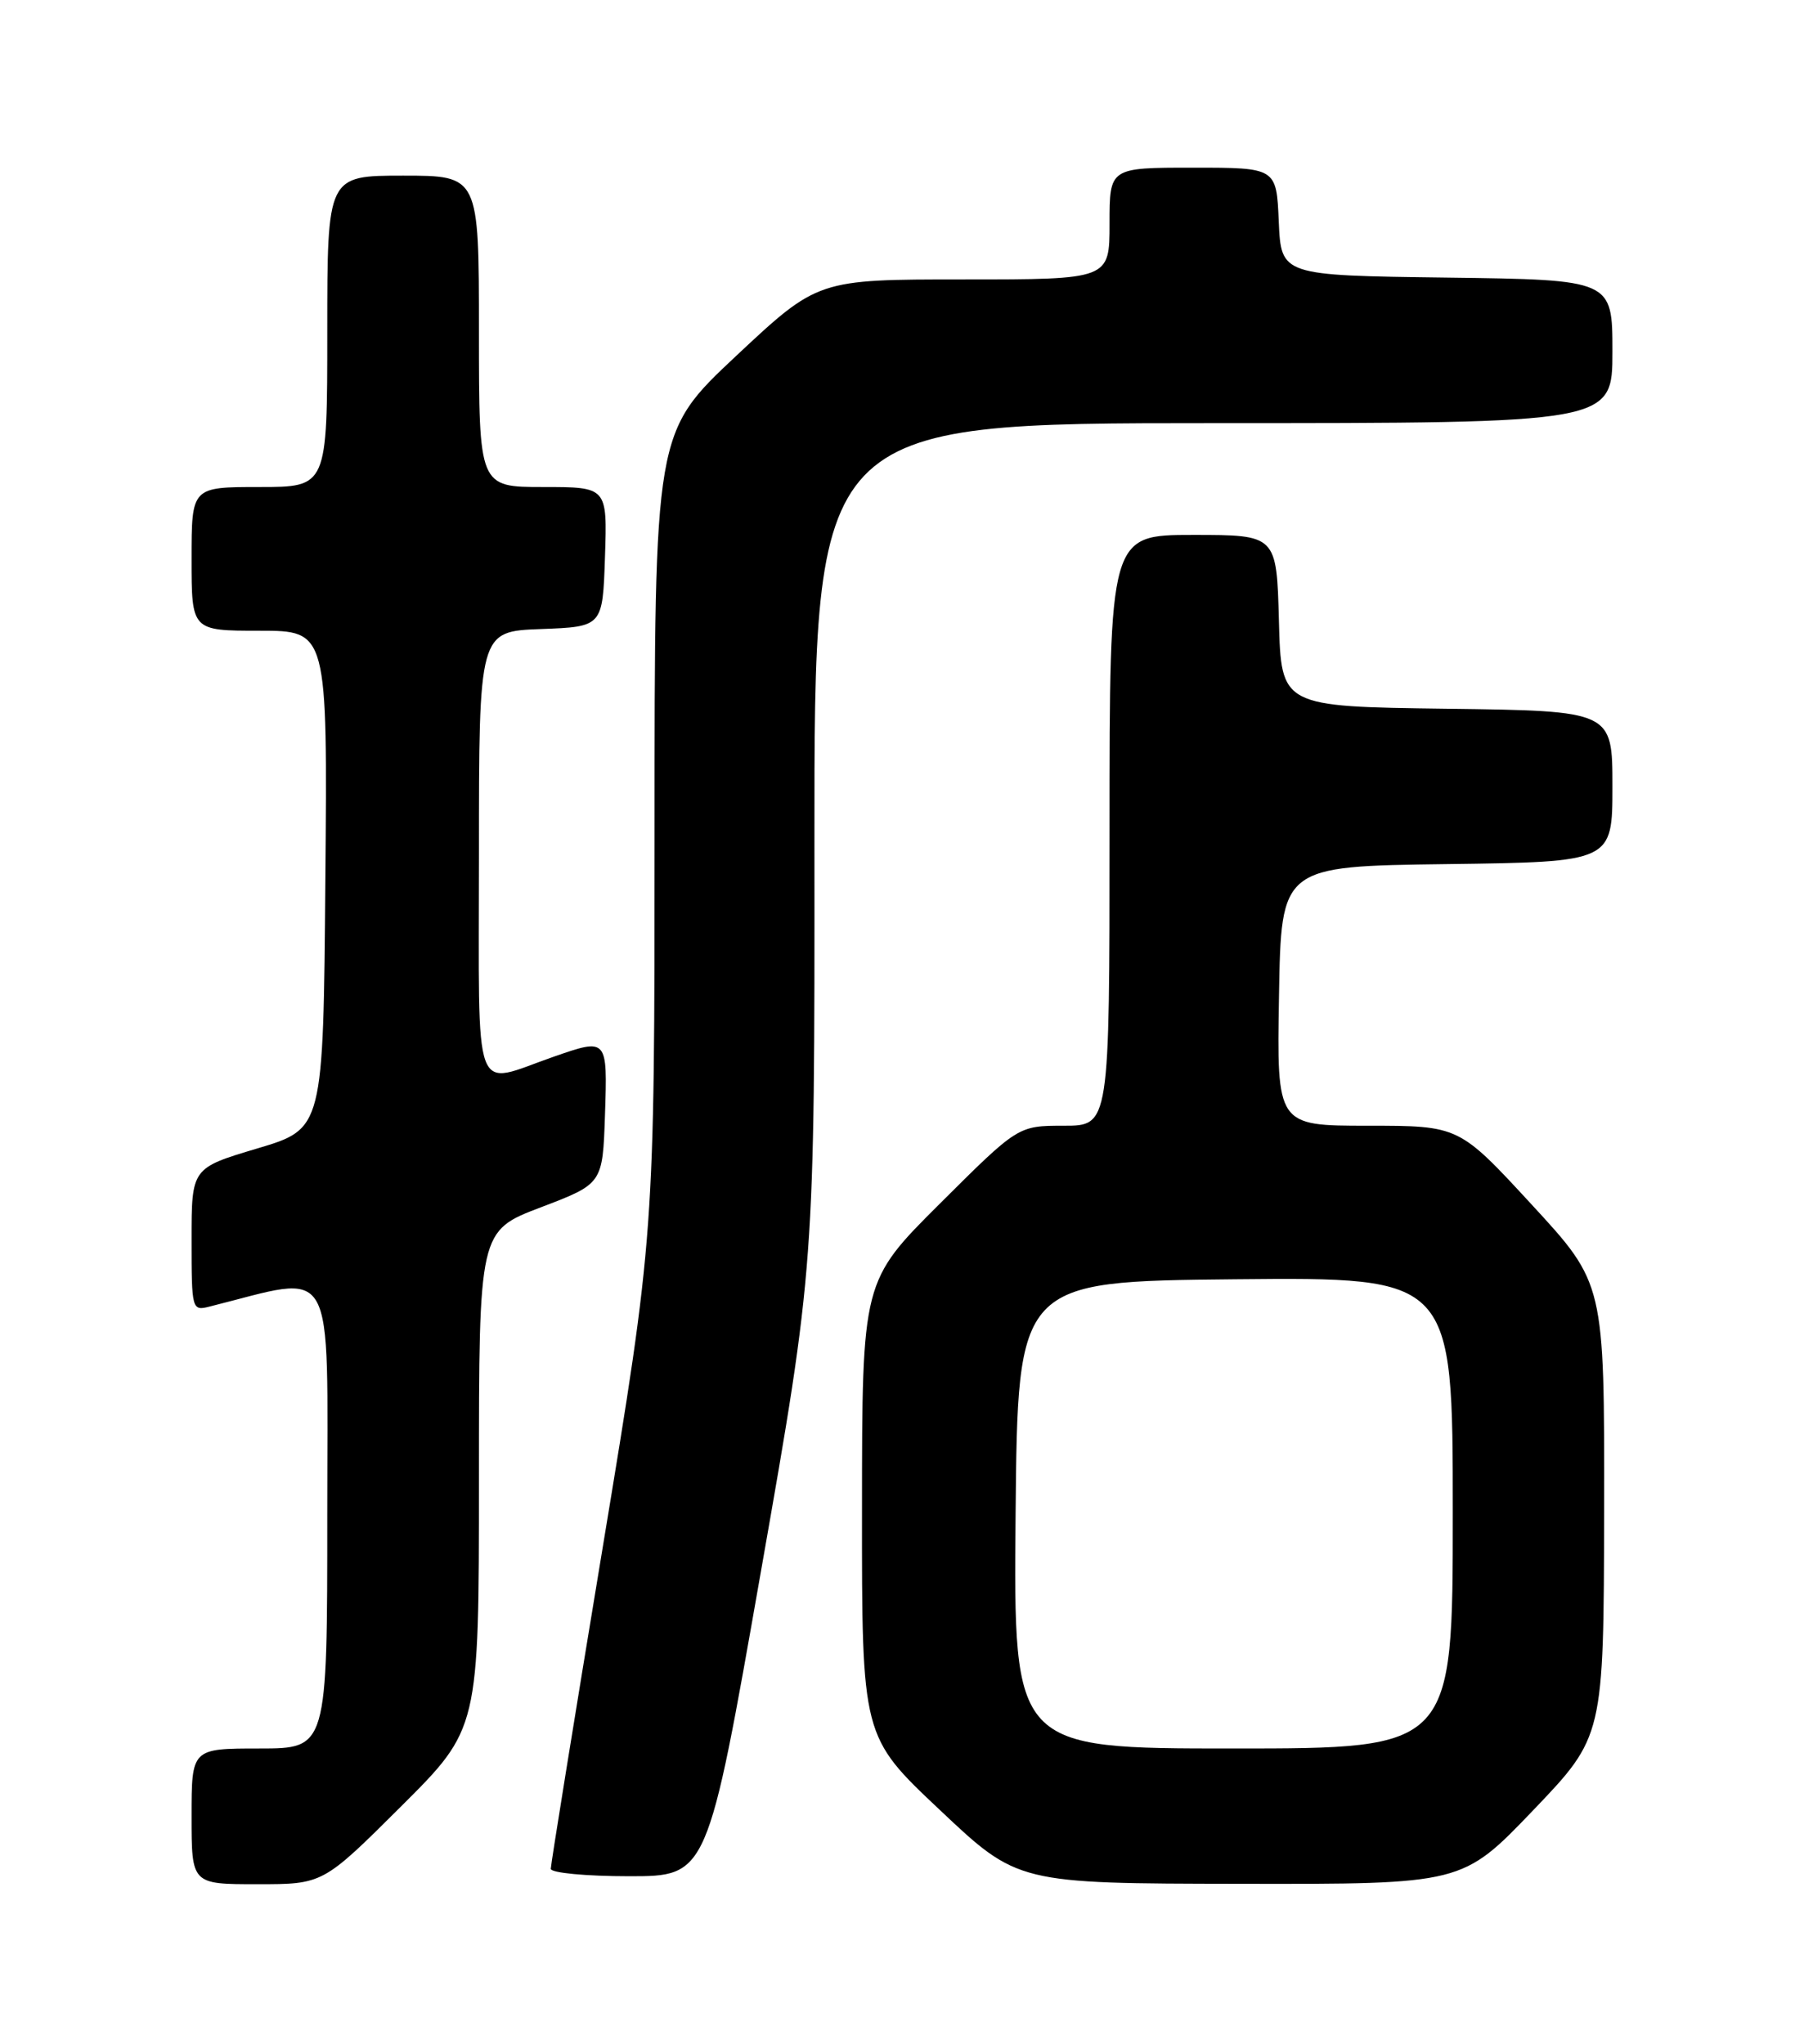 <?xml version="1.0" encoding="UTF-8" standalone="no"?>
<!DOCTYPE svg PUBLIC "-//W3C//DTD SVG 1.1//EN" "http://www.w3.org/Graphics/SVG/1.1/DTD/svg11.dtd" >
<svg xmlns="http://www.w3.org/2000/svg" xmlns:xlink="http://www.w3.org/1999/xlink" version="1.1" viewBox="0 0 226 256">
 <g >
 <path fill="currentColor"
d=" M 50.23 226.27 C 60.00 216.54 60.00 216.54 60.00 185.35 C 60.00 154.17 60.00 154.17 67.75 151.22 C 75.50 148.27 75.50 148.27 75.79 139.64 C 76.11 130.02 76.10 130.01 69.38 132.35 C 59.05 135.94 60.00 138.50 60.00 107.06 C 60.00 79.08 60.00 79.08 67.75 78.79 C 75.50 78.50 75.50 78.50 75.79 69.75 C 76.08 61.00 76.08 61.00 68.04 61.00 C 60.00 61.00 60.00 61.00 60.00 41.50 C 60.00 22.00 60.00 22.00 50.50 22.00 C 41.00 22.00 41.00 22.00 41.00 41.50 C 41.00 61.00 41.00 61.00 32.50 61.00 C 24.00 61.00 24.00 61.00 24.00 70.00 C 24.00 79.00 24.00 79.00 32.51 79.00 C 41.03 79.00 41.03 79.00 40.76 110.19 C 40.50 141.38 40.50 141.38 32.25 143.84 C 24.00 146.30 24.00 146.30 24.00 155.26 C 24.00 164.05 24.04 164.21 26.25 163.65 C 42.33 159.63 41.00 157.30 41.00 189.59 C 41.00 219.00 41.00 219.00 32.50 219.00 C 24.00 219.00 24.00 219.00 24.00 227.50 C 24.00 236.00 24.00 236.00 32.23 236.00 C 40.46 236.00 40.46 236.00 50.23 226.27 Z  M 192.06 226.75 C 200.91 217.50 200.91 217.50 200.96 189.13 C 201.00 160.76 201.00 160.76 191.89 150.88 C 182.78 141.00 182.78 141.00 171.37 141.00 C 159.95 141.00 159.95 141.00 160.23 124.75 C 160.50 108.50 160.50 108.50 181.25 108.23 C 202.00 107.96 202.00 107.96 202.00 98.50 C 202.00 89.04 202.00 89.04 181.25 88.77 C 160.50 88.50 160.50 88.50 160.22 77.75 C 159.93 67.00 159.93 67.00 149.47 67.00 C 139.00 67.00 139.00 67.00 139.00 104.00 C 139.00 141.00 139.00 141.00 133.27 141.00 C 127.54 141.00 127.54 141.00 117.77 150.73 C 108.00 160.46 108.00 160.46 107.99 188.98 C 107.97 217.50 107.97 217.50 117.74 226.70 C 127.50 235.91 127.50 235.91 155.35 235.95 C 183.20 236.00 183.20 236.00 192.06 226.75 Z  M 95.34 196.75 C 102.06 158.50 102.06 158.50 102.03 105.75 C 102.00 53.00 102.00 53.00 152.00 53.00 C 202.00 53.00 202.00 53.00 202.00 44.02 C 202.00 35.04 202.00 35.04 181.25 34.77 C 160.50 34.50 160.50 34.50 160.20 27.75 C 159.91 21.00 159.91 21.00 149.45 21.00 C 139.00 21.00 139.00 21.00 139.00 28.00 C 139.00 35.00 139.00 35.00 120.72 35.00 C 102.45 35.00 102.45 35.00 92.22 44.58 C 82.00 54.16 82.00 54.16 82.00 104.36 C 82.00 154.55 82.00 154.55 75.50 193.85 C 71.92 215.46 69.00 233.56 69.00 234.07 C 69.00 234.58 73.42 235.00 78.81 235.00 C 88.63 235.00 88.63 235.00 95.34 196.75 Z  M 127.23 189.75 C 127.50 160.50 127.50 160.50 154.75 160.23 C 182.00 159.97 182.00 159.97 182.00 189.48 C 182.00 219.00 182.00 219.00 154.48 219.00 C 126.97 219.00 126.97 219.00 127.23 189.75 Z "/>
</g>
</svg>
